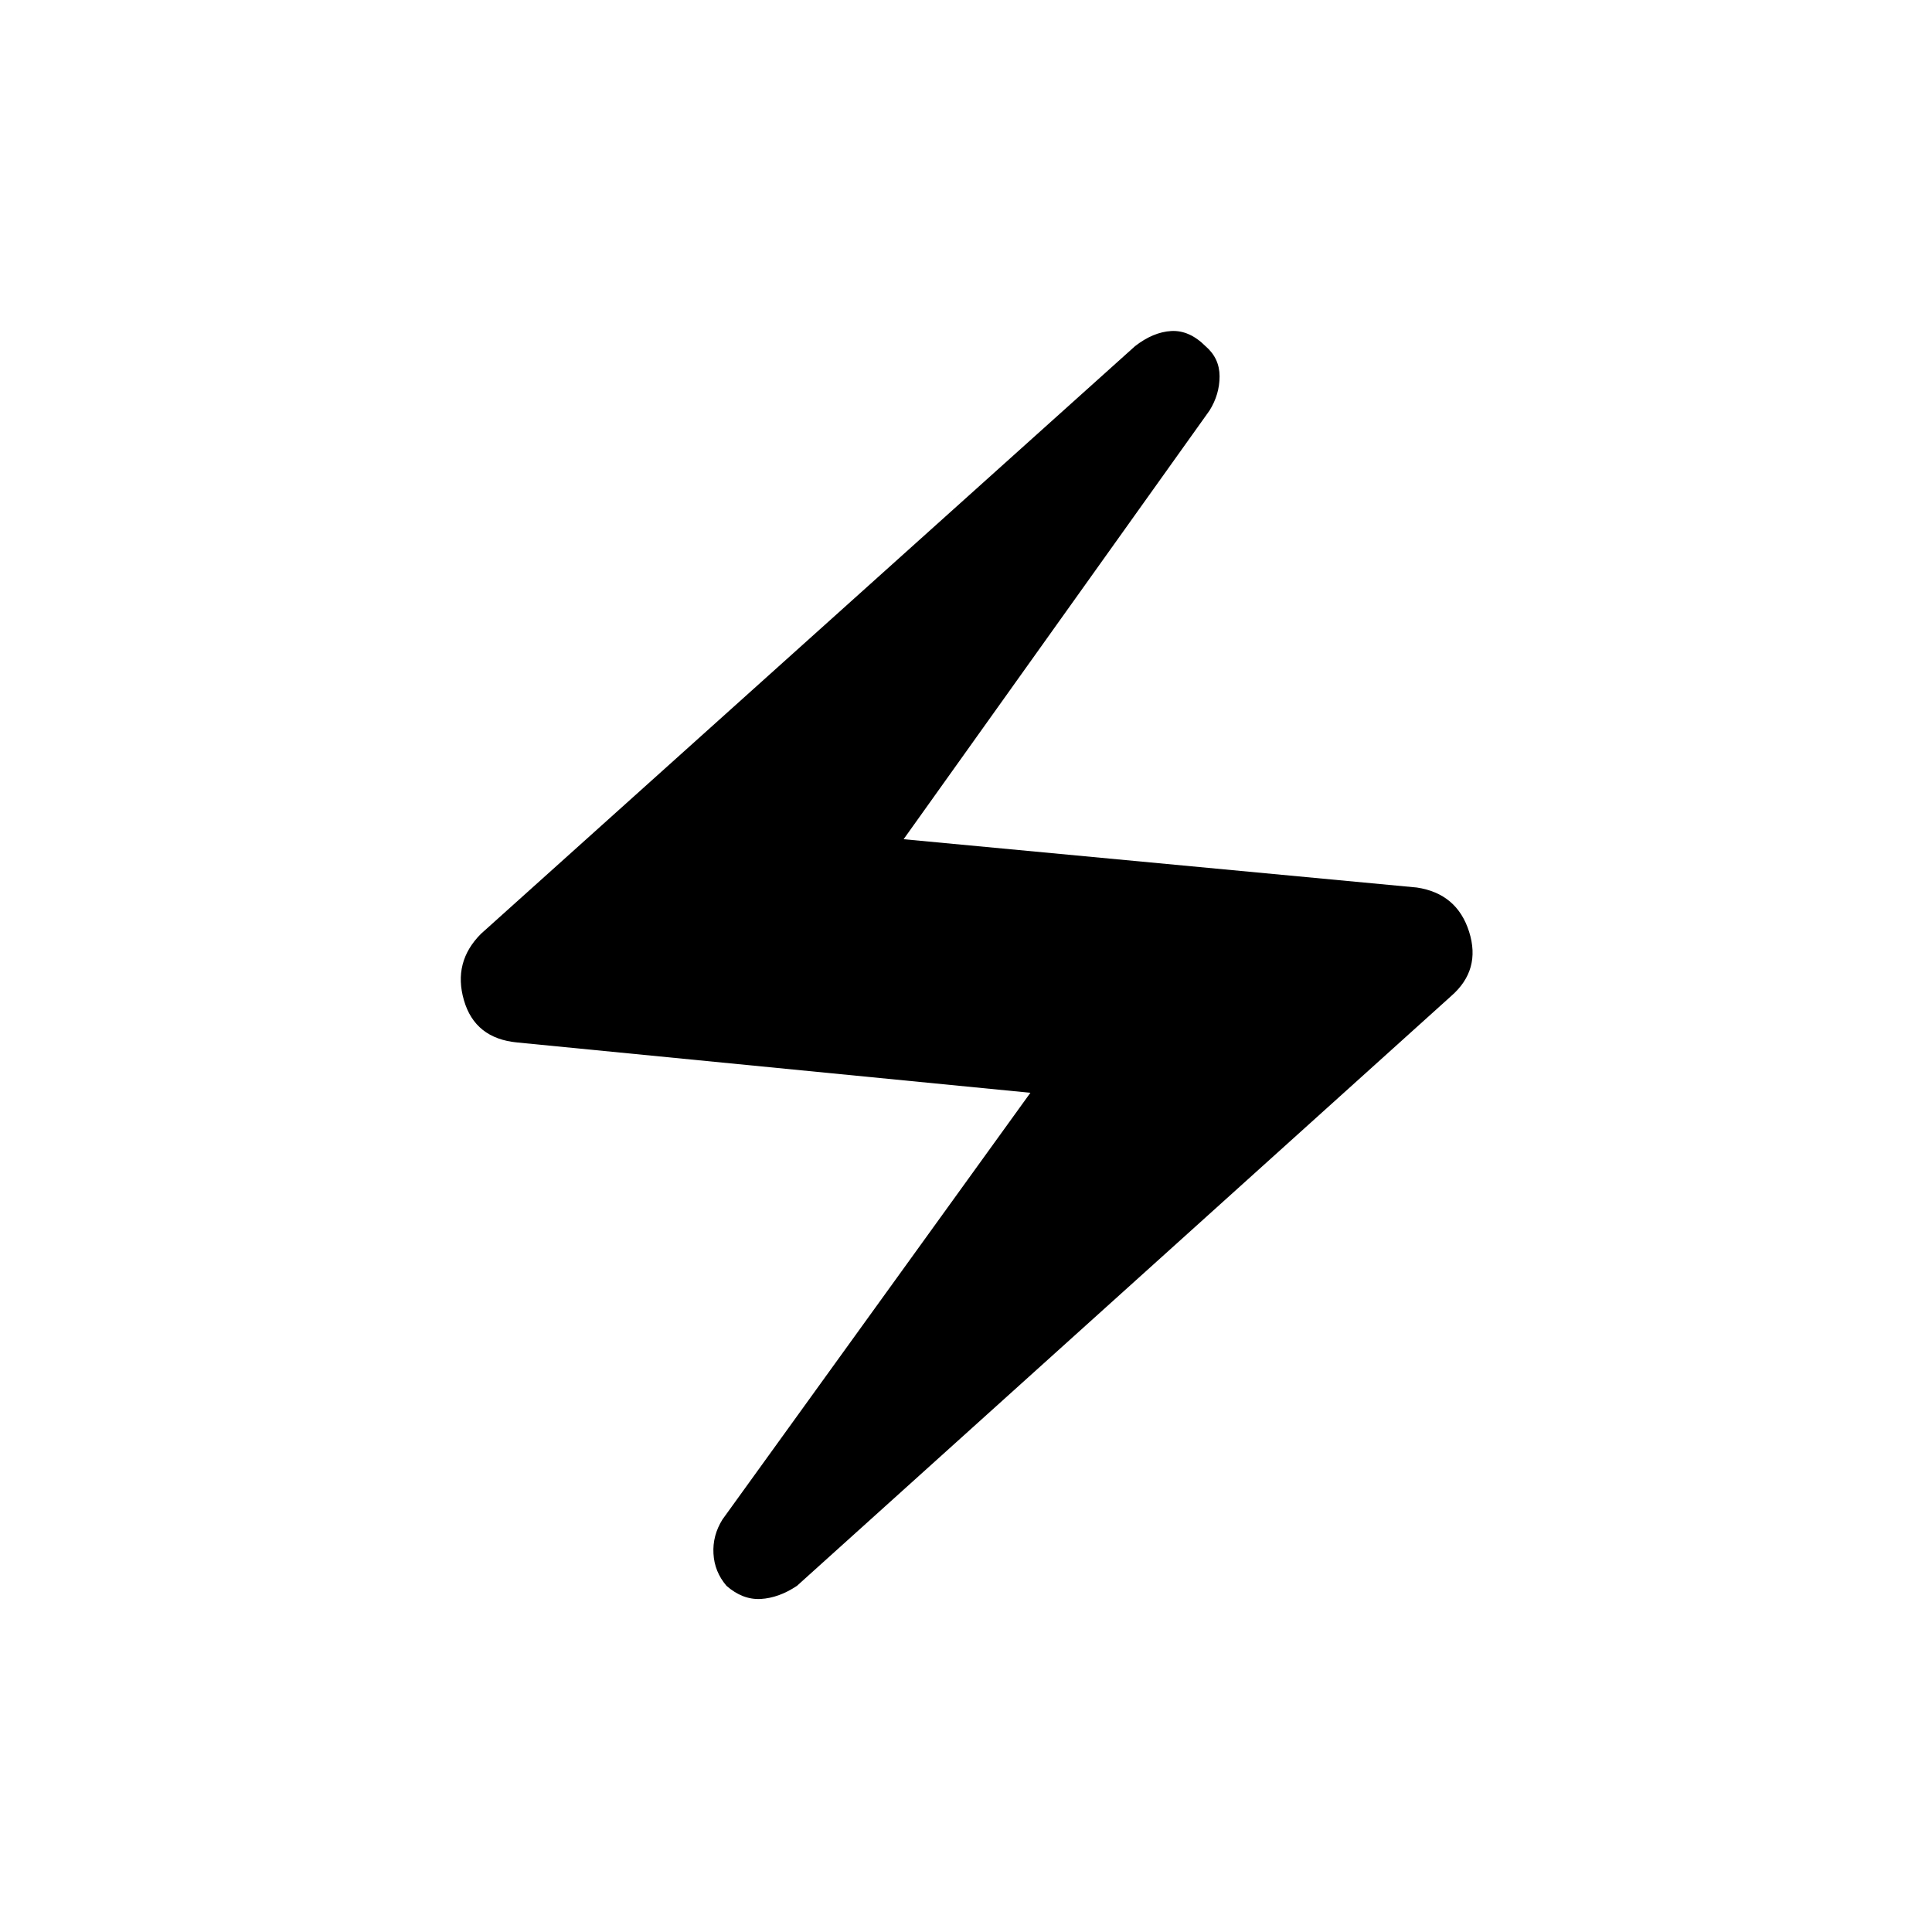 <svg xmlns="http://www.w3.org/2000/svg" height="24" width="24"><path d="M9.9 19.7q-.225.15-.45.163-.225.012-.425-.163-.15-.175-.162-.4-.013-.225.112-.425l3.825-5.3-6.375-.625q-.525-.05-.662-.525-.138-.475.212-.825L14.1 4.3q.225-.175.45-.188.225-.012.425.188.175.15.175.375t-.125.425l-3.8 5.325 6.375.6q.5.075.65.55.15.475-.225.8Z"/></svg>